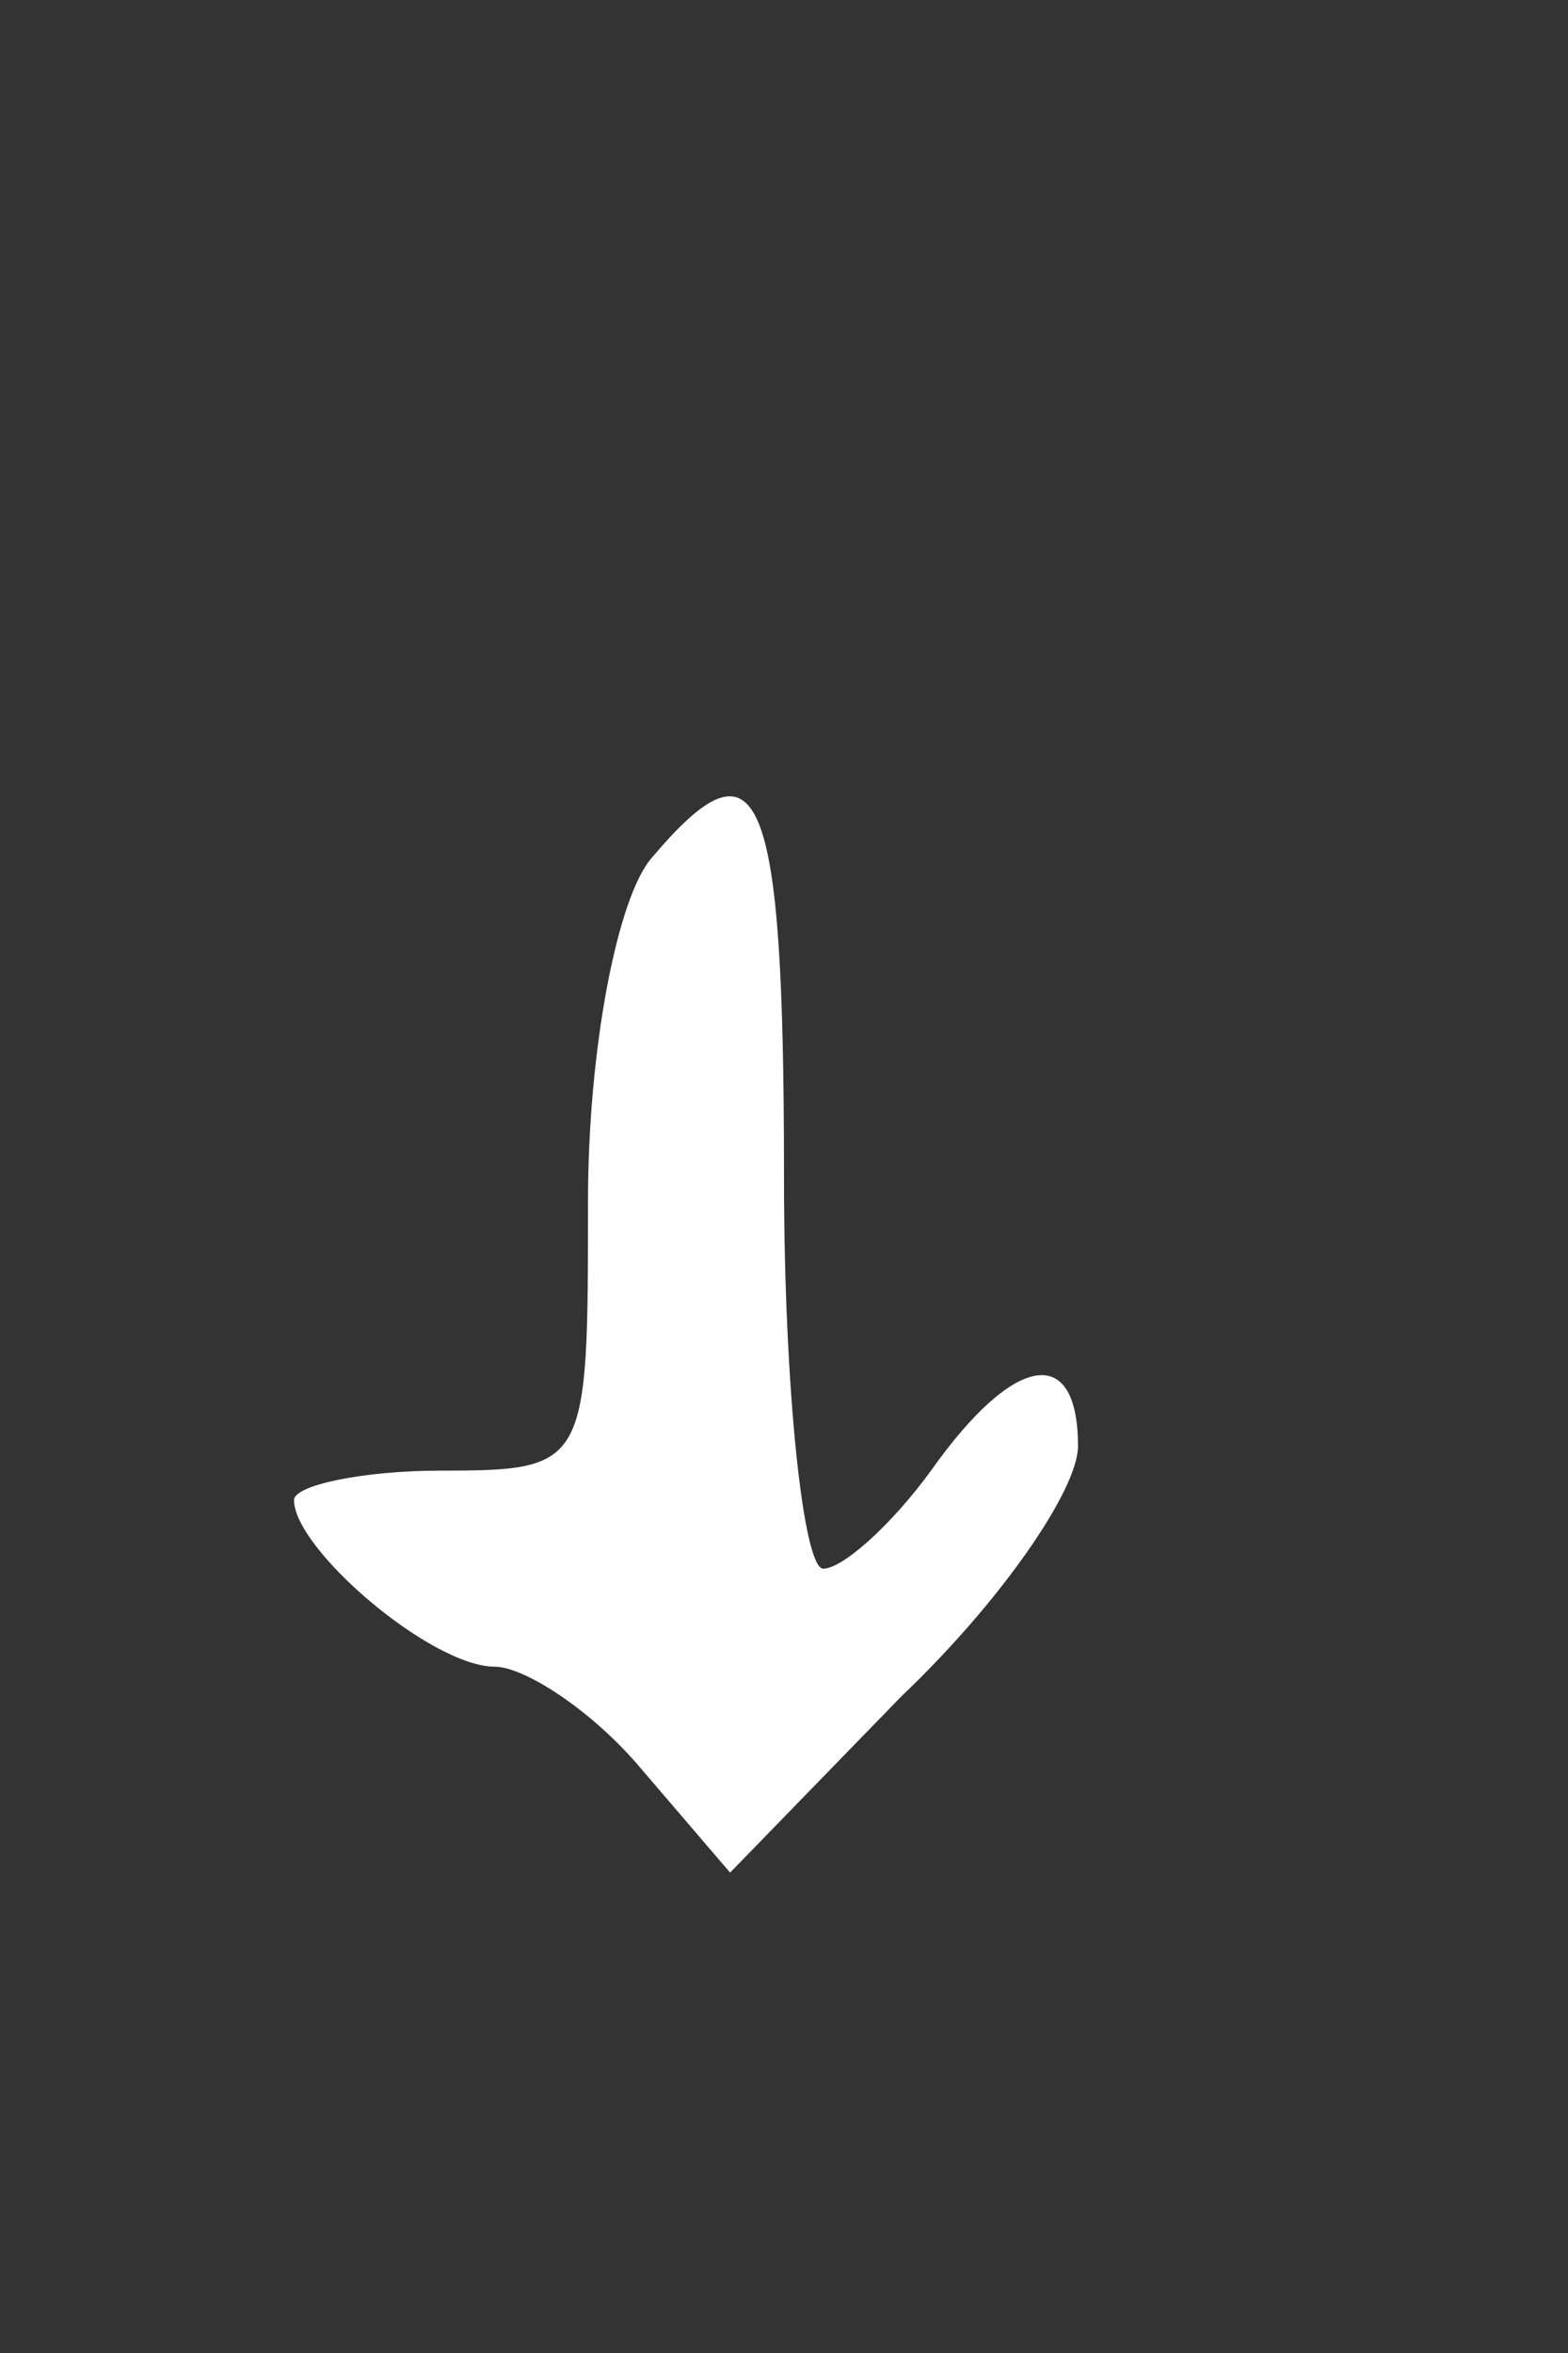 <?xml version="1.0" standalone="no"?>
<!DOCTYPE svg PUBLIC "-//W3C//DTD SVG 20010904//EN"
 "http://www.w3.org/TR/2001/REC-SVG-20010904/DTD/svg10.dtd">
<svg version="1.0" xmlns="http://www.w3.org/2000/svg"
 width="32pt" height="48pt" viewBox="0 0 32 48"
 preserveAspectRatio="xMidYMid meet">
<rect x="0" y="0" width="32" height="48" fill="#333333" stroke="none"/>
<g transform="translate(0,48) scale(0.1,-0.1)"
fill="#ffffff" stroke="none">
<path d="M133 305 c-7 -8 -13 -39 -13 -70 0 -54 0 -55 -30 -55 -16 0 -30 -3
-30 -6 0 -10 28 -34 41 -34 6 0 20 -9 30 -21 l18 -21 35 36 c20 19 36 42 36
51 0 21 -13 19 -30 -5 -8 -11 -18 -20 -22 -20 -4 0 -8 36 -8 80 0 80 -5 91
-27 65z"/>
</g>
</svg>
